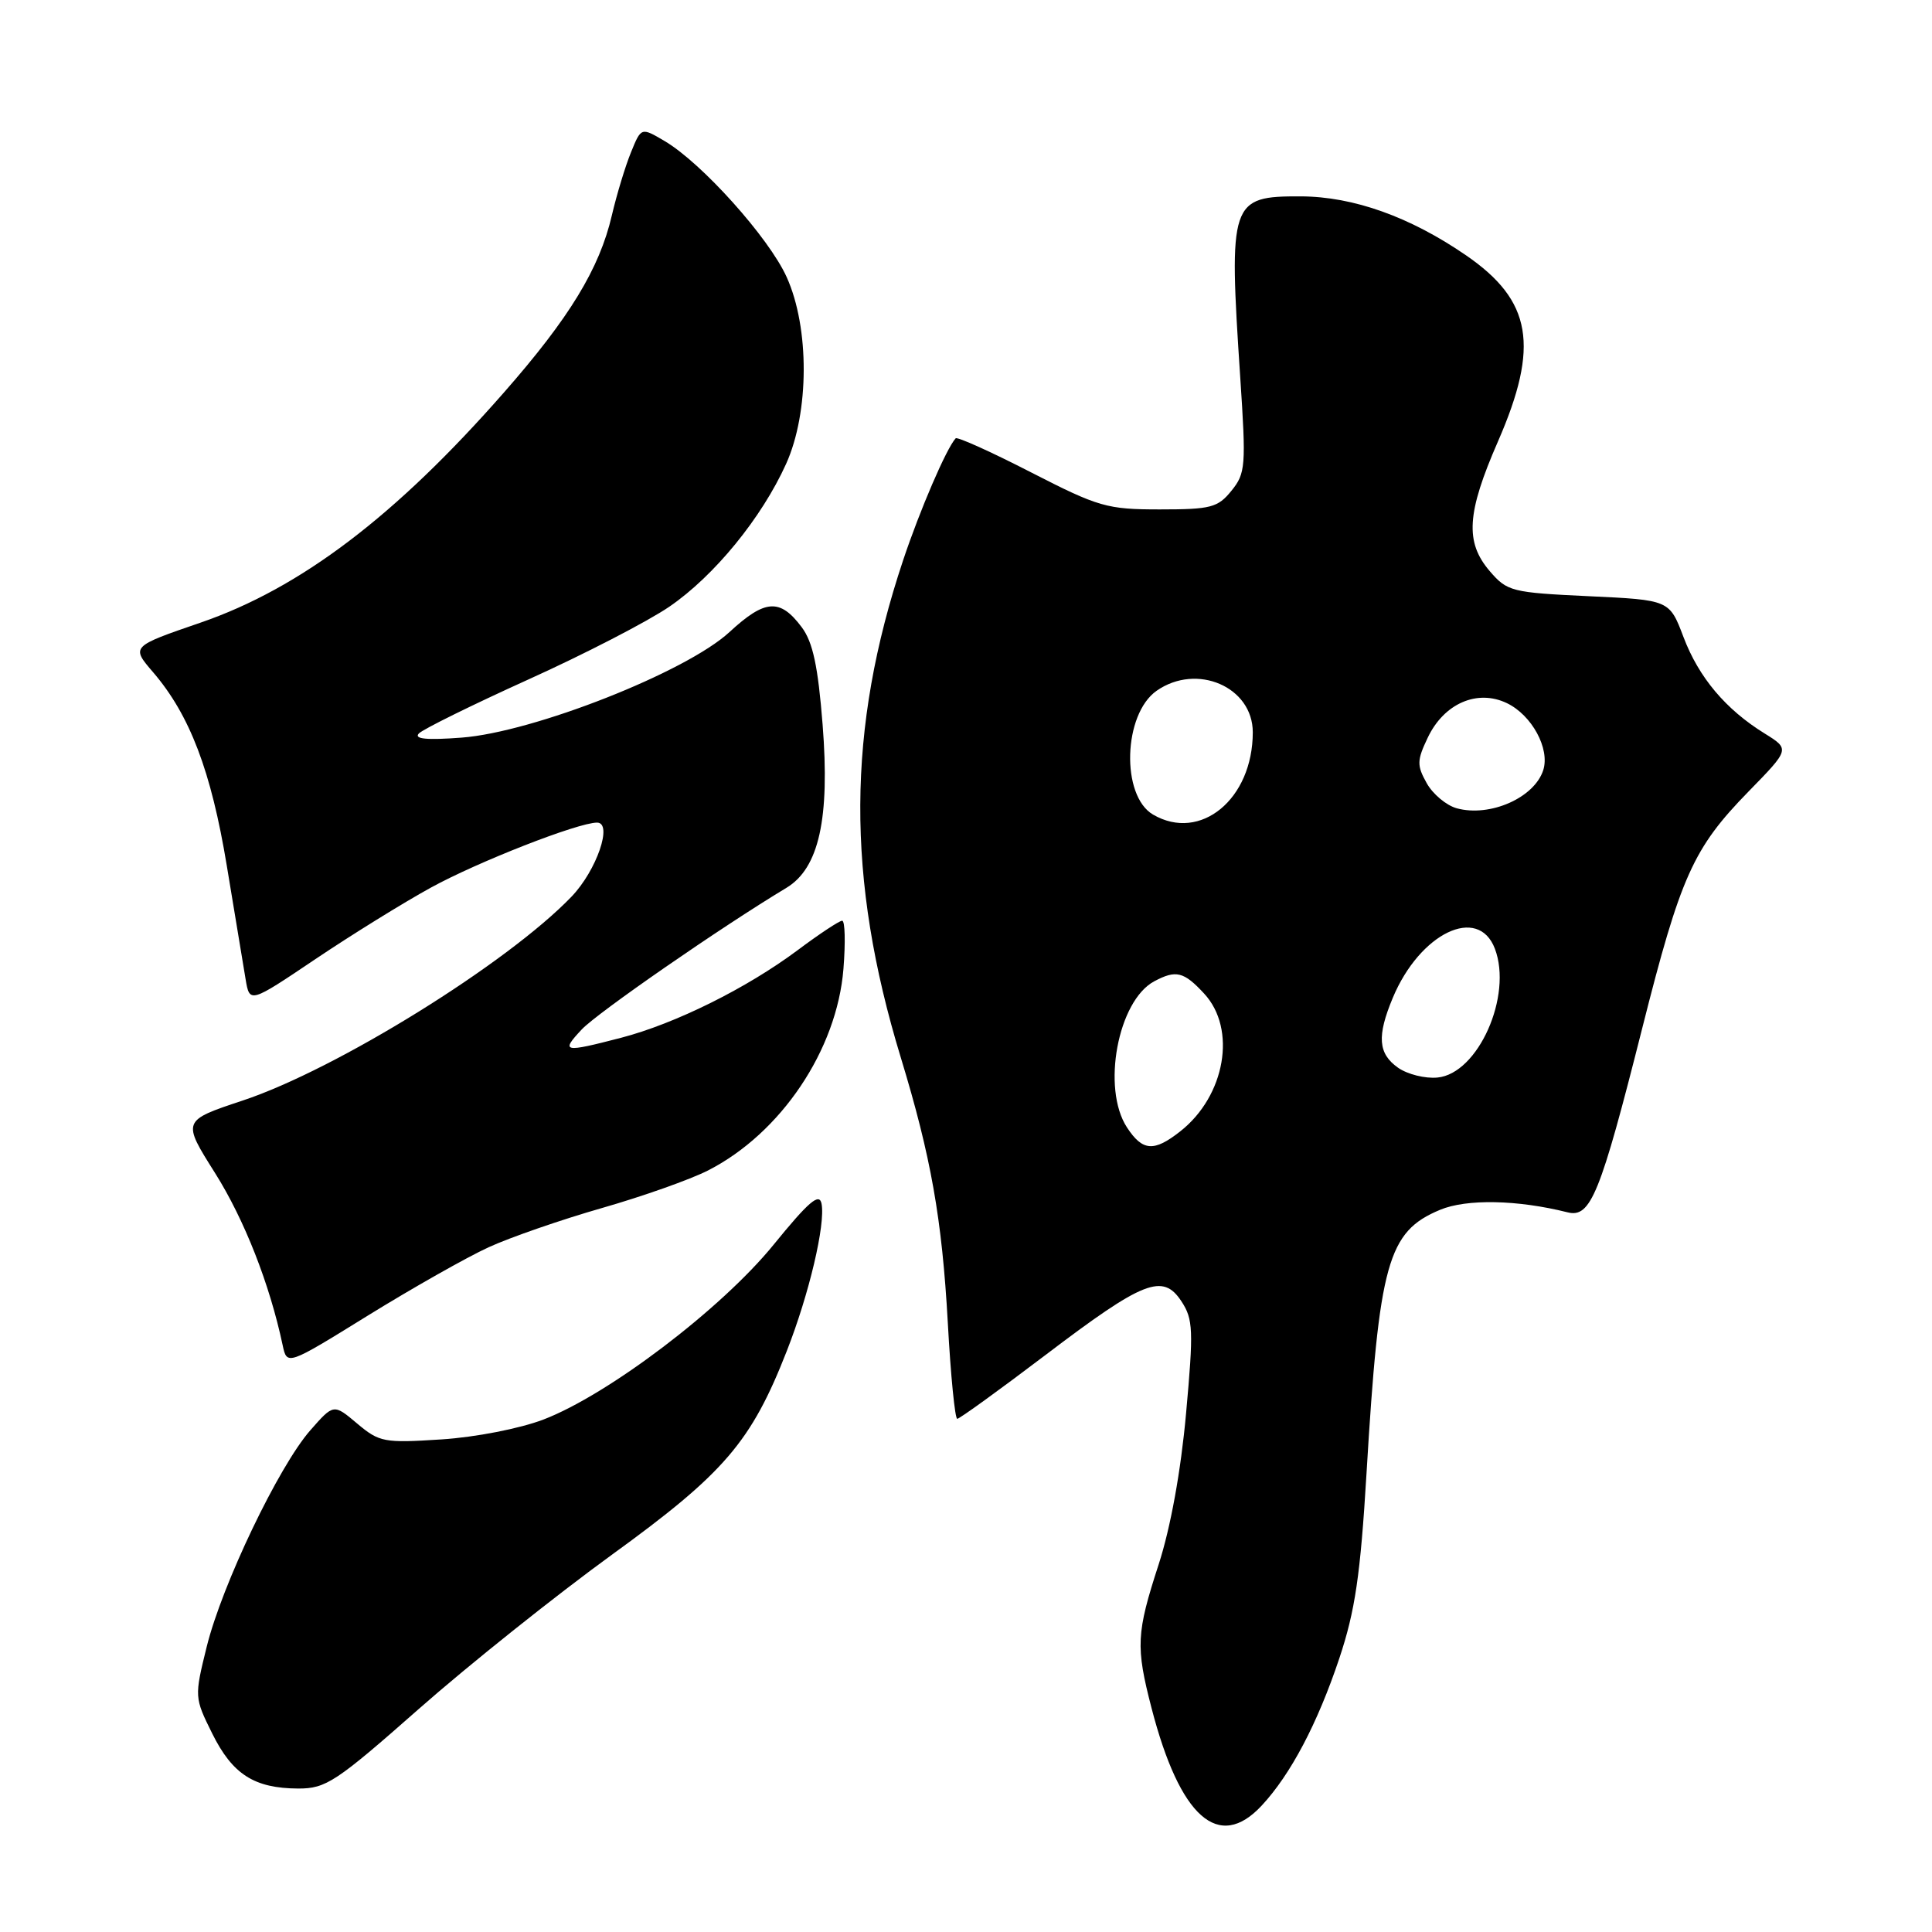 <?xml version="1.0" encoding="UTF-8" standalone="no"?>
<!DOCTYPE svg PUBLIC "-//W3C//DTD SVG 1.1//EN" "http://www.w3.org/Graphics/SVG/1.1/DTD/svg11.dtd" >
<svg xmlns="http://www.w3.org/2000/svg" xmlns:xlink="http://www.w3.org/1999/xlink" version="1.1" viewBox="0 0 256 256">
 <g >
 <path fill="currentColor"
d=" M 167.18 239.25 C 171.03 235.11 174.58 228.37 177.47 219.73 C 179.56 213.45 180.26 208.74 181.07 195.23 C 182.74 167.29 183.88 163.20 190.81 160.31 C 194.32 158.84 201.07 158.97 207.71 160.64 C 210.77 161.41 212.03 158.31 217.60 136.26 C 222.70 116.07 224.34 112.41 231.69 104.88 C 237.17 99.27 237.17 99.27 233.84 97.20 C 228.66 94.00 225.10 89.77 223.07 84.41 C 221.21 79.50 221.21 79.50 210.52 79.00 C 200.32 78.52 199.71 78.37 197.41 75.69 C 194.10 71.84 194.34 67.99 198.49 58.49 C 204.01 45.83 202.99 39.84 194.27 33.84 C 186.84 28.73 179.34 26.05 172.37 26.02 C 163.01 25.99 162.79 26.64 164.34 50.03 C 165.12 61.76 165.05 62.72 163.17 65.03 C 161.37 67.26 160.44 67.50 153.68 67.50 C 146.68 67.50 145.57 67.18 136.60 62.58 C 131.33 59.87 126.84 57.85 126.63 58.08 C 125.39 59.44 121.90 67.56 119.67 74.23 C 112.20 96.62 112.10 116.34 119.36 140.13 C 123.36 153.26 124.82 161.47 125.59 175.28 C 125.97 182.27 126.54 188.00 126.84 188.00 C 127.14 188.00 132.38 184.21 138.50 179.57 C 151.55 169.66 154.08 168.67 156.55 172.44 C 158.10 174.80 158.16 176.26 157.16 187.28 C 156.47 194.93 155.11 202.41 153.53 207.29 C 150.56 216.42 150.48 218.19 152.58 226.31 C 156.34 240.82 161.48 245.38 167.18 239.25 Z  M 55.51 226.43 C 62.10 220.62 73.63 211.42 81.12 205.98 C 96.00 195.19 99.54 191.06 104.26 179.00 C 107.22 171.44 109.39 162.24 108.86 159.50 C 108.57 158.00 107.16 159.21 102.49 164.95 C 95.60 173.42 80.62 184.80 72.00 188.10 C 68.88 189.29 63.02 190.44 58.48 190.73 C 50.90 191.22 50.28 191.11 47.33 188.63 C 44.21 186.00 44.21 186.00 41.12 189.52 C 36.93 194.29 29.42 209.99 27.39 218.20 C 25.75 224.84 25.76 224.94 28.12 229.70 C 30.81 235.12 33.69 236.96 39.51 236.99 C 43.19 237.00 44.51 236.13 55.51 226.43 Z  M 64.74 165.27 C 67.62 163.95 74.38 161.61 79.76 160.07 C 85.14 158.53 91.47 156.29 93.82 155.09 C 103.48 150.16 110.90 139.12 111.76 128.39 C 112.04 124.87 111.97 122.00 111.59 122.00 C 111.22 122.00 108.57 123.75 105.71 125.89 C 98.95 130.94 89.48 135.64 82.30 137.51 C 74.64 139.50 74.26 139.42 77.08 136.41 C 79.15 134.20 95.56 122.84 104.21 117.64 C 108.52 115.04 109.98 108.46 109.00 96.01 C 108.39 88.28 107.71 85.09 106.24 83.12 C 103.36 79.26 101.38 79.39 96.65 83.76 C 90.90 89.06 70.66 97.03 61.15 97.74 C 56.53 98.09 54.81 97.92 55.50 97.19 C 56.05 96.62 62.58 93.40 70.00 90.04 C 77.42 86.69 85.84 82.34 88.69 80.39 C 94.65 76.31 100.93 68.62 104.17 61.45 C 107.24 54.64 107.28 43.44 104.24 36.72 C 101.89 31.50 92.97 21.57 88.05 18.68 C 84.96 16.86 84.96 16.86 83.61 20.18 C 82.86 22.01 81.72 25.77 81.07 28.55 C 79.43 35.59 75.47 42.10 66.78 52.00 C 52.42 68.38 39.81 77.95 26.58 82.50 C 17.36 85.67 17.36 85.67 20.29 89.08 C 25.15 94.74 27.98 102.17 30.05 114.70 C 31.13 121.19 32.25 127.95 32.54 129.73 C 33.08 132.95 33.08 132.95 41.79 127.09 C 46.58 123.87 53.47 119.60 57.10 117.61 C 63.31 114.20 76.59 109.00 79.11 109.00 C 81.24 109.00 79.06 115.34 75.73 118.81 C 67.25 127.64 44.57 141.71 32.15 145.83 C 24.12 148.50 24.12 148.50 28.50 155.44 C 32.38 161.61 35.73 170.13 37.45 178.23 C 38.03 180.95 38.03 180.95 48.76 174.31 C 54.67 170.66 61.86 166.59 64.74 165.27 Z  M 149.33 149.39 C 145.95 144.22 148.12 132.61 152.94 130.03 C 155.82 128.49 156.86 128.74 159.55 131.65 C 163.90 136.34 162.37 145.21 156.39 149.91 C 152.90 152.66 151.40 152.55 149.33 149.39 Z  M 185.25 141.48 C 182.60 139.61 182.43 137.30 184.55 132.22 C 188.14 123.63 195.87 119.90 198.08 125.71 C 200.45 131.95 195.86 142.27 190.47 142.78 C 188.84 142.94 186.49 142.35 185.25 141.48 Z  M 152.79 107.94 C 148.51 105.45 148.82 94.64 153.26 91.53 C 158.58 87.81 166.00 91.01 166.00 97.03 C 166.00 105.88 159.07 111.60 152.79 107.94 Z  M 193.02 107.10 C 191.65 106.72 189.86 105.23 189.05 103.78 C 187.73 101.42 187.74 100.77 189.19 97.73 C 191.34 93.21 195.75 91.29 199.67 93.17 C 202.98 94.76 205.39 99.20 204.49 102.04 C 203.32 105.71 197.42 108.31 193.02 107.10 Z "/>
</g>
</svg>